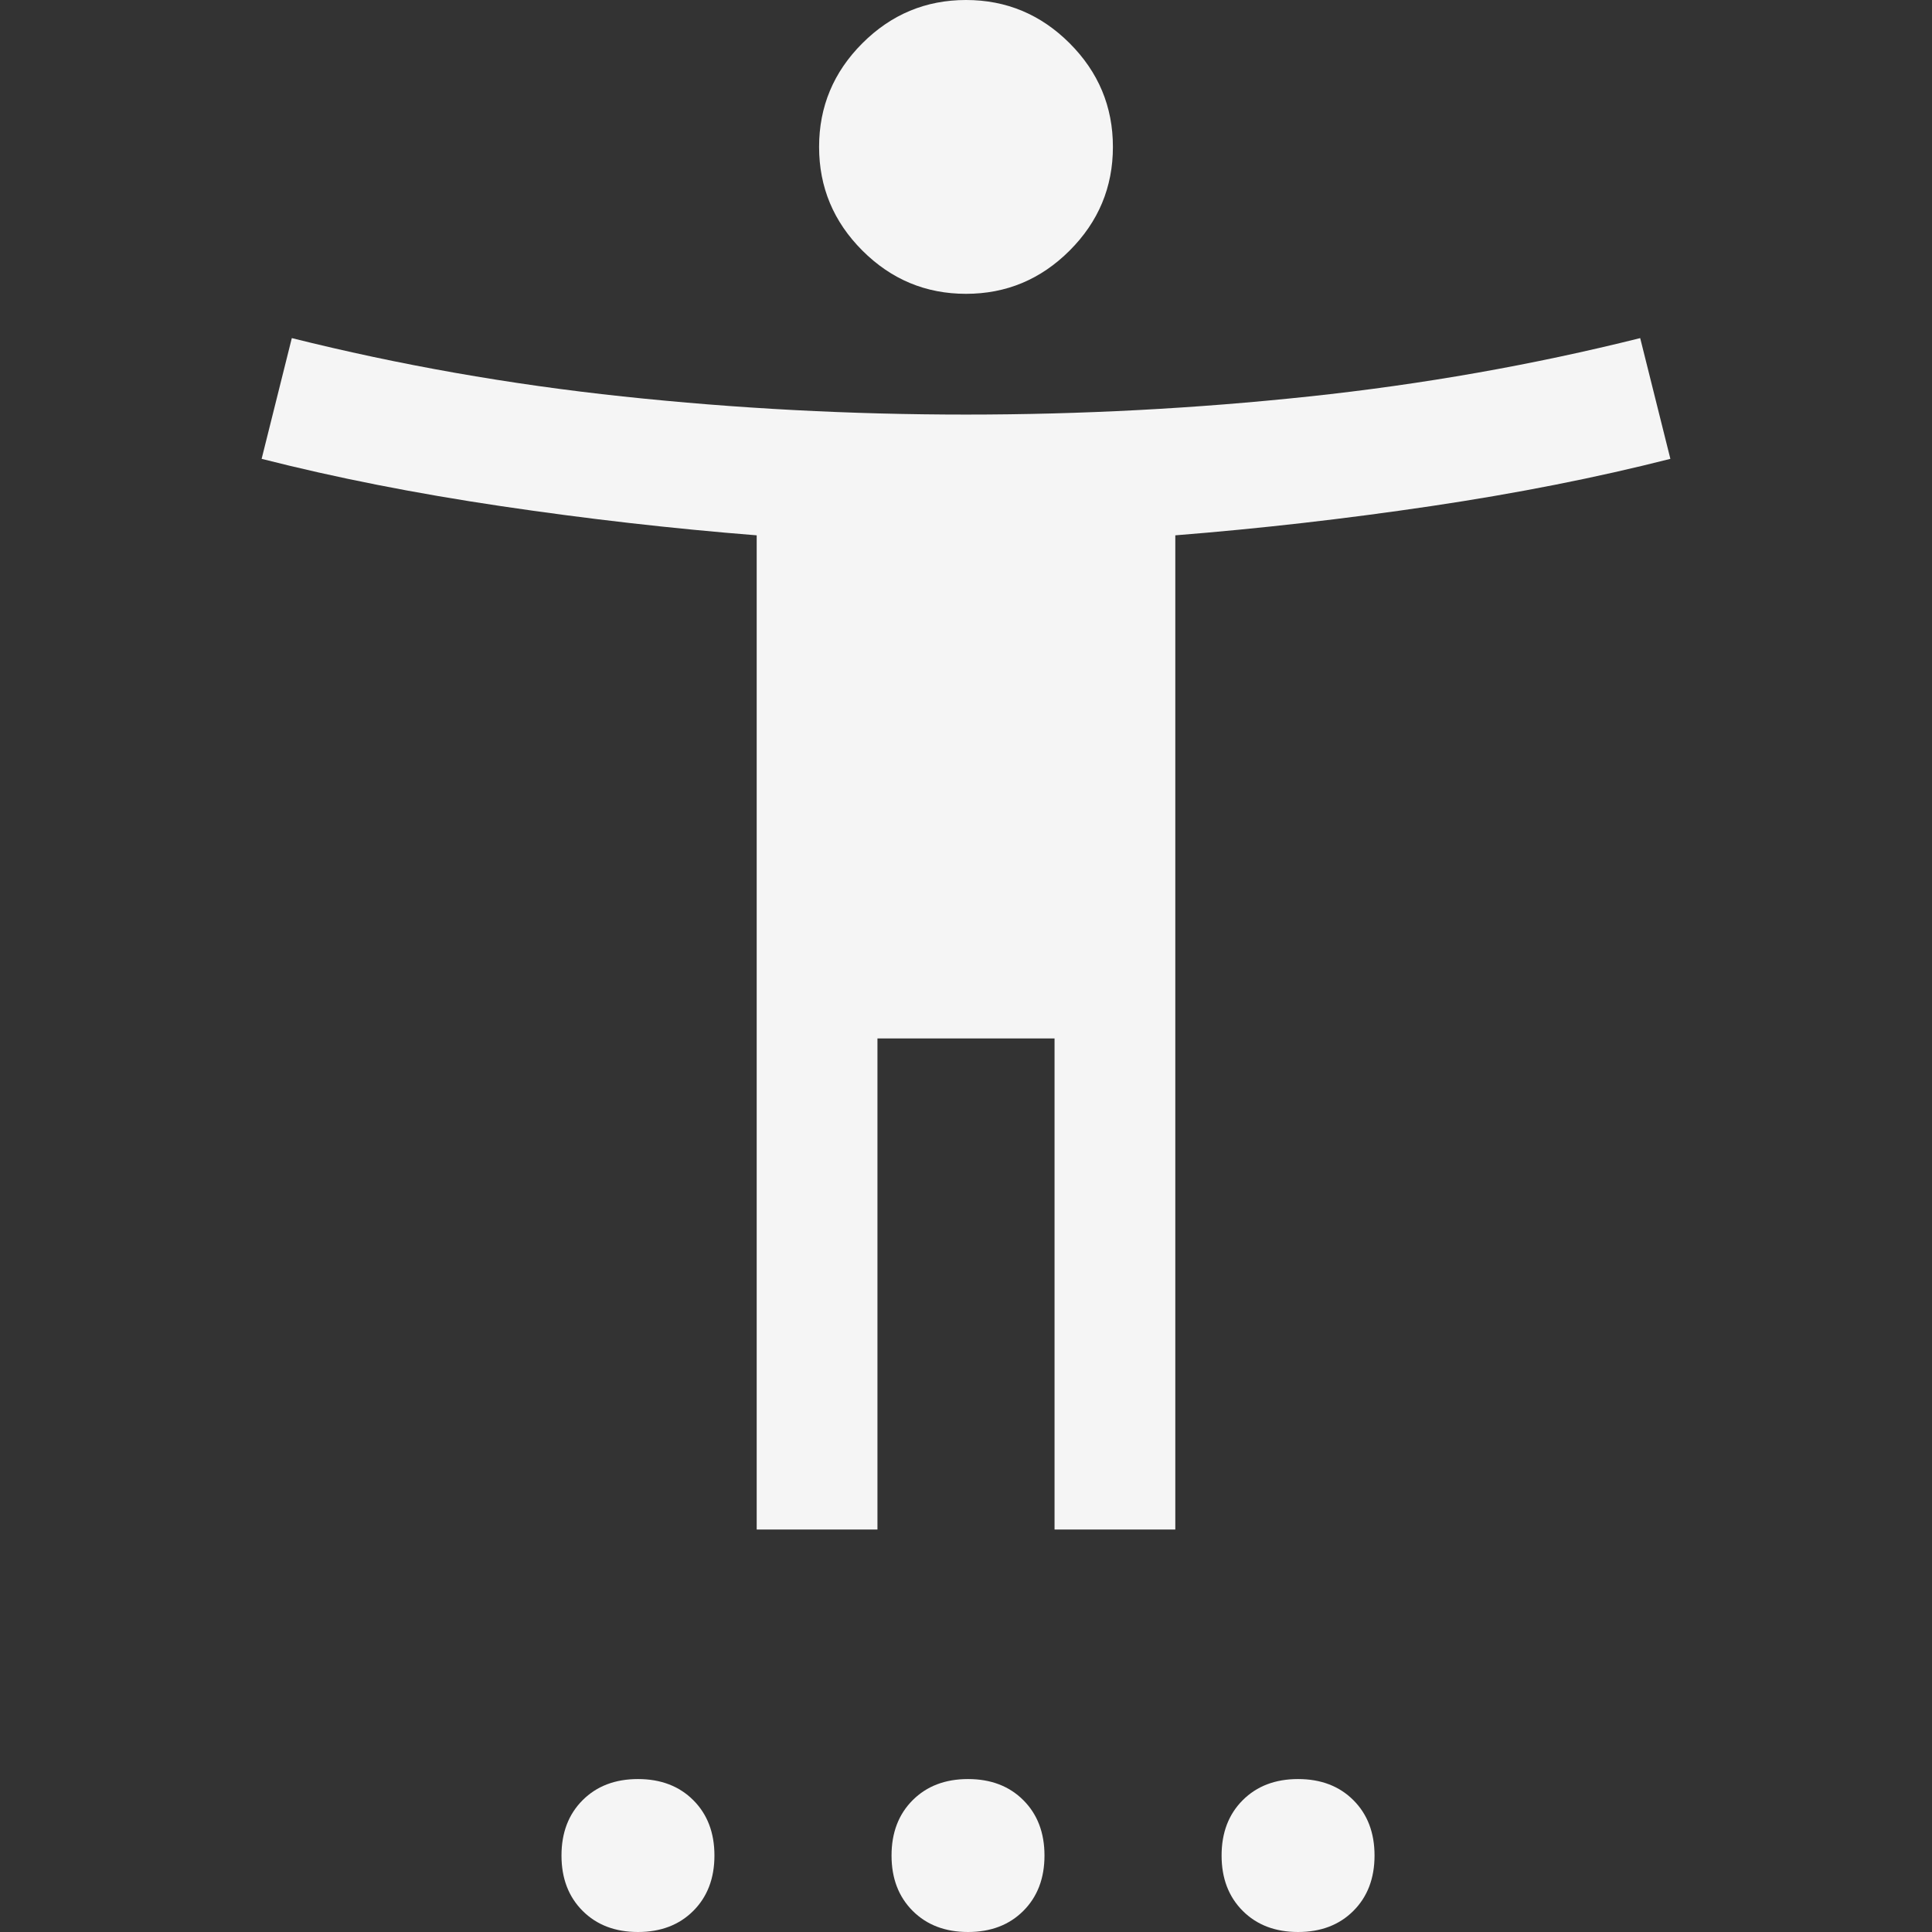 <svg fill="#f5f5f5" xmlns="http://www.w3.org/2000/svg" height="48" width="48"><rect width="100%" height="100%" fill="#333333" stroke="none"/><path d="M24 7.3q-1.5 0-2.575-1.075Q20.35 5.15 20.35 3.65q0-1.5 1.075-2.575Q22.5 0 24 0q1.5 0 2.575 1.075Q27.65 2.15 27.65 3.65q0 1.5-1.075 2.575Q25.5 7.3 24 7.3ZM18.8 38V13.3q-3.15-.25-6.35-.725Q9.25 12.1 6.5 11.4l.75-3q4 1 8.225 1.45 4.225.45 8.525.45 4.3 0 8.525-.45Q36.75 9.4 40.75 8.4l.75 3q-2.75.7-5.95 1.175-3.2.475-6.35.725V38h-3V25.8h-4.4V38Zm-2.95 10q-.85 0-1.375-.525T13.95 46.1q0-.85.525-1.375t1.375-.525q.85 0 1.375.525t.525 1.375q0 .85-.525 1.375T15.85 48Zm8.2 0q-.85 0-1.375-.525T22.15 46.1q0-.85.525-1.375t1.375-.525q.85 0 1.375.525t.525 1.375q0 .85-.525 1.375T24.05 48Zm8.2 0q-.85 0-1.375-.525T30.35 46.1q0-.85.525-1.375t1.375-.525q.85 0 1.375.525t.525 1.375q0 .85-.525 1.375T32.25 48Z"/></svg>